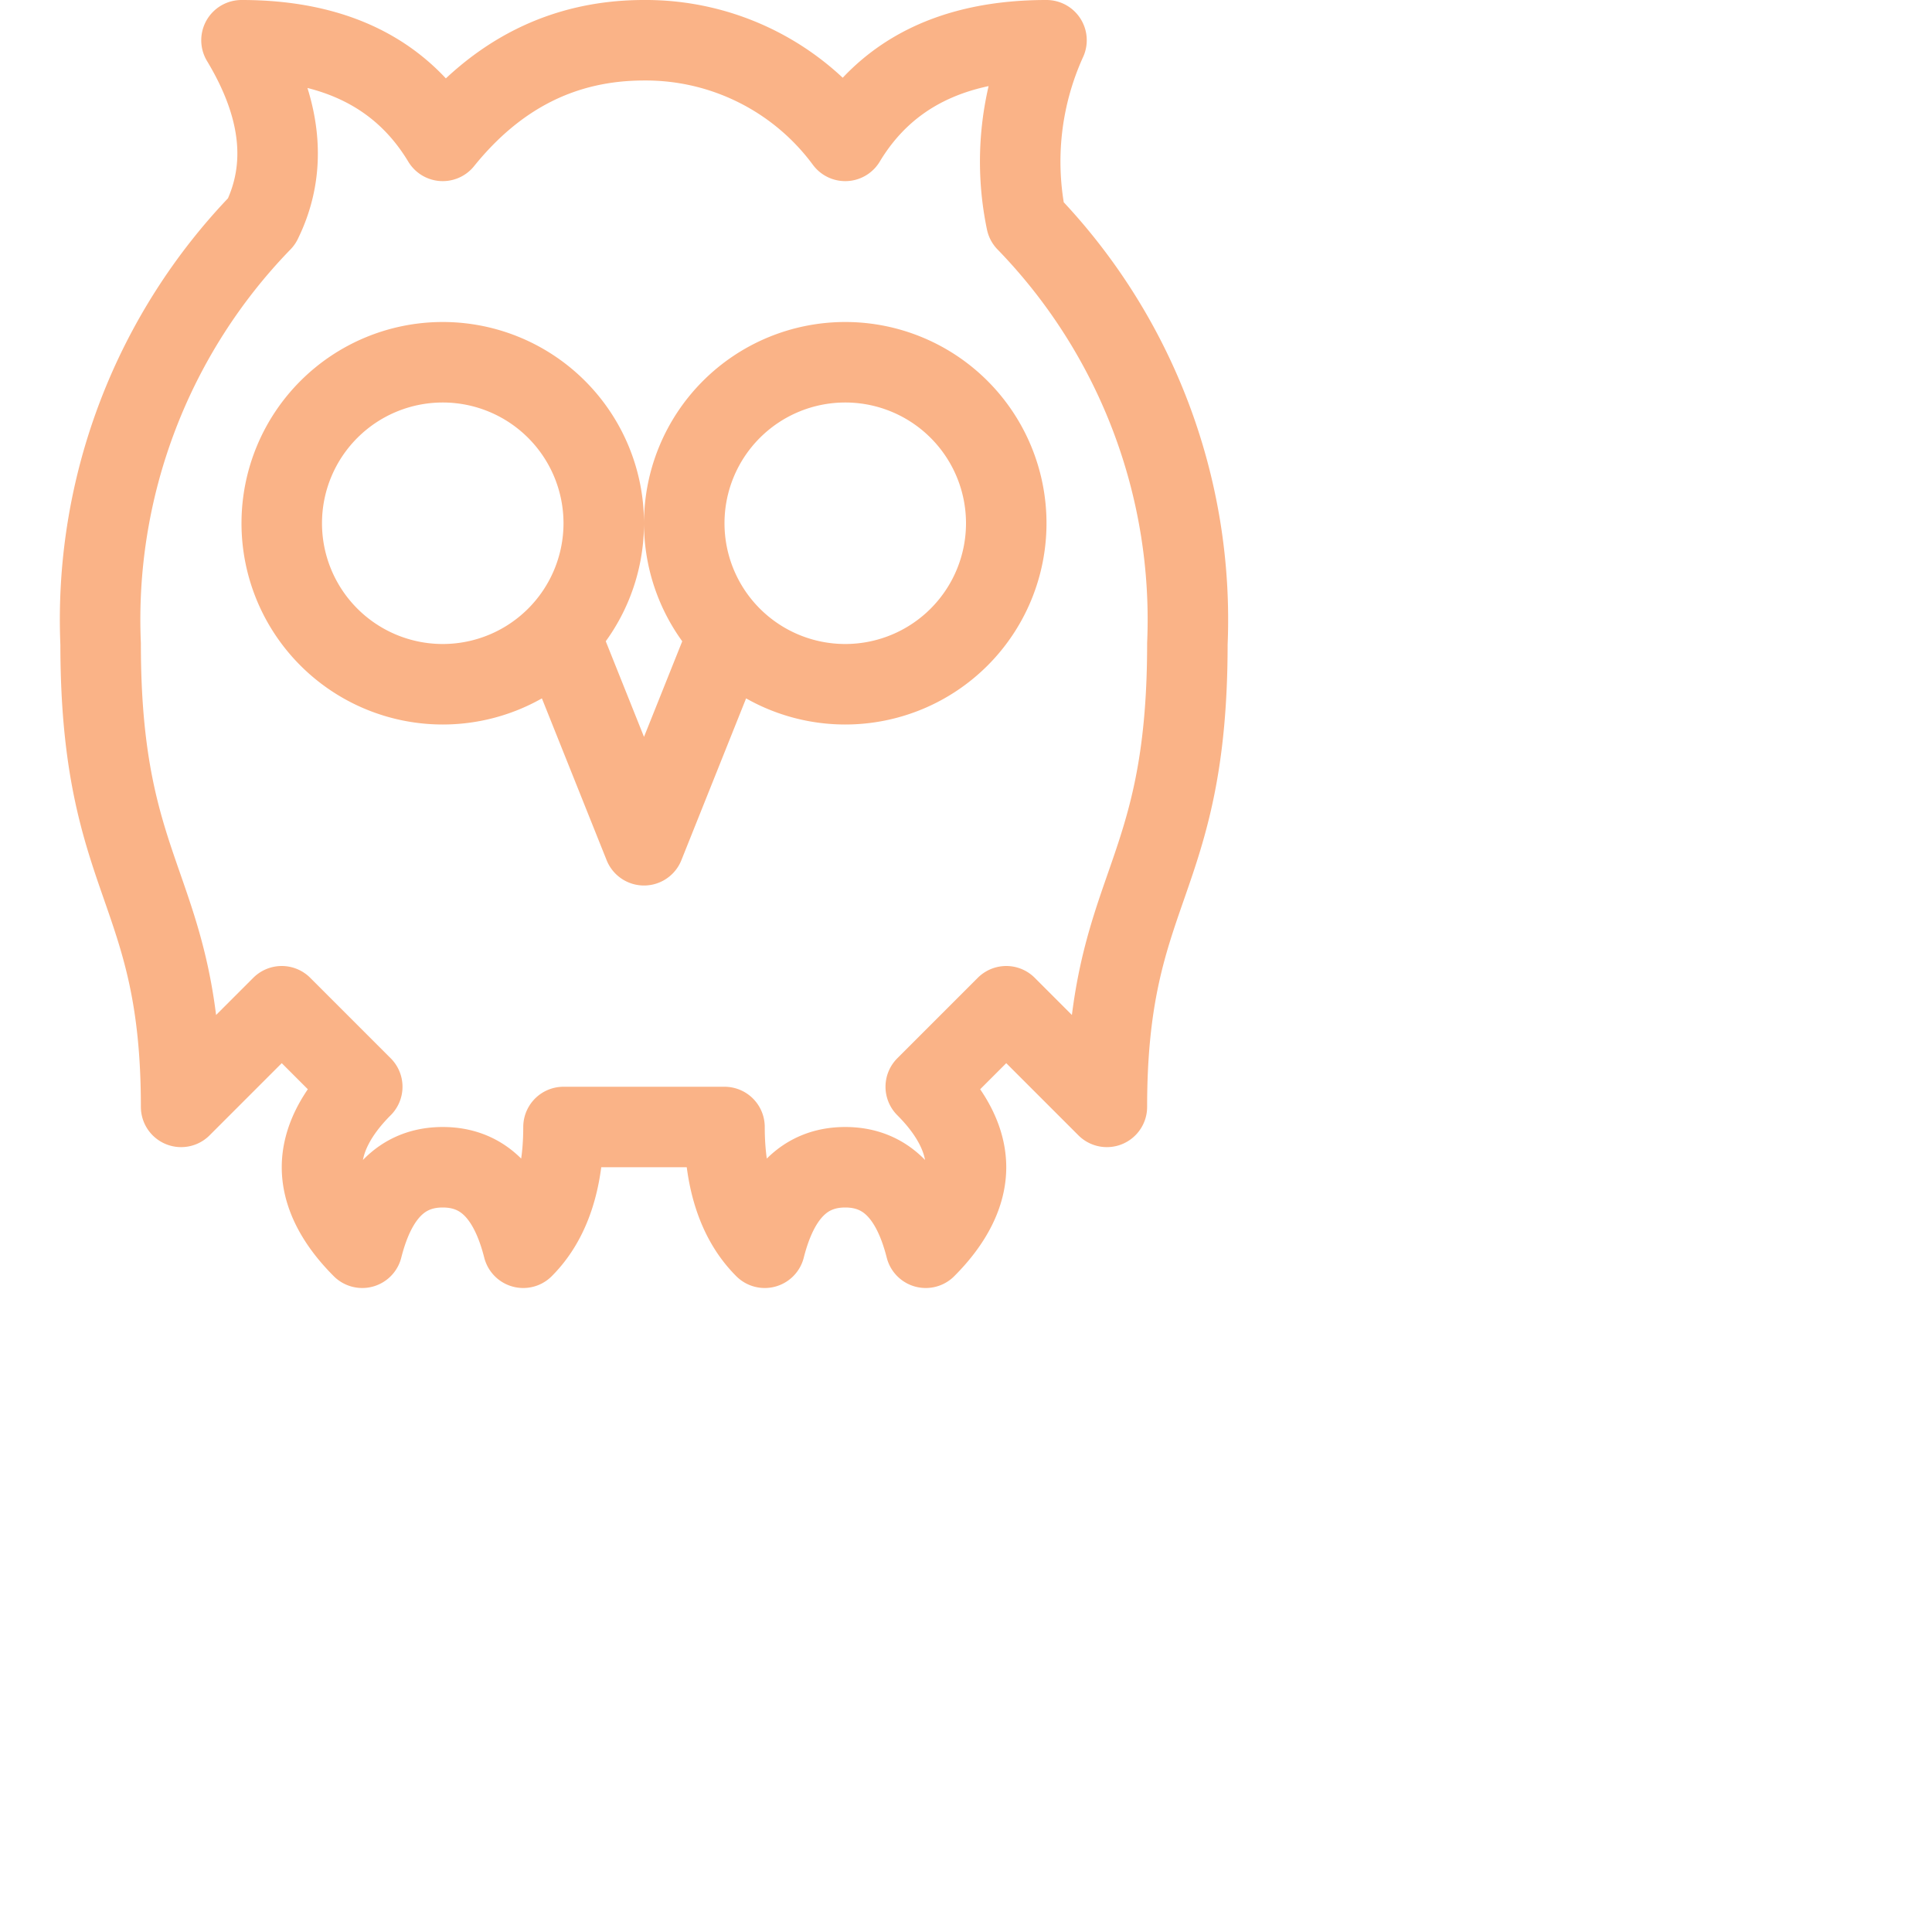<svg viewBox="0 0 24 24" xmlns="http://www.w3.org/2000/svg"> <path fill="none" stroke="#fab387" stroke-linecap="round" stroke-linejoin="round" d="M4.5 13.5c-.33.33-.5.67-.5 1s.17.67.5 1c.17-.67.5-1 1-1s.83.33 1 1c.33-.33.5-.83.5-1.5h2c0 .67.17 1.17.5 1.5.17-.67.5-1 1-1s.83.33 1 1c.33-.33.5-.67.5-1s-.17-.67-.5-1l1-1 1.25 1.25c0-2.75 1-2.75 1-5.75a7.1 7.1 0 00-2-5.25A3.64 3.64 0 0113 .5c-1.17 0-2 .42-2.5 1.25A3.08 3.08 0 008 .5c-1 0-1.83.42-2.5 1.25C5 .92 4.17.5 3 .5c.5.83.58 1.58.25 2.25a7.1 7.1 0 00-2 5.25c0 3 1 3 1 5.75L3.5 12.5zm6-5a2 2 0 100-4 2 2 0 000 4m-5 0a2 2 0 100-4 2 2 0 000 4M7 8l1 2.5L9 8m1.5-1.5" />
</svg>
